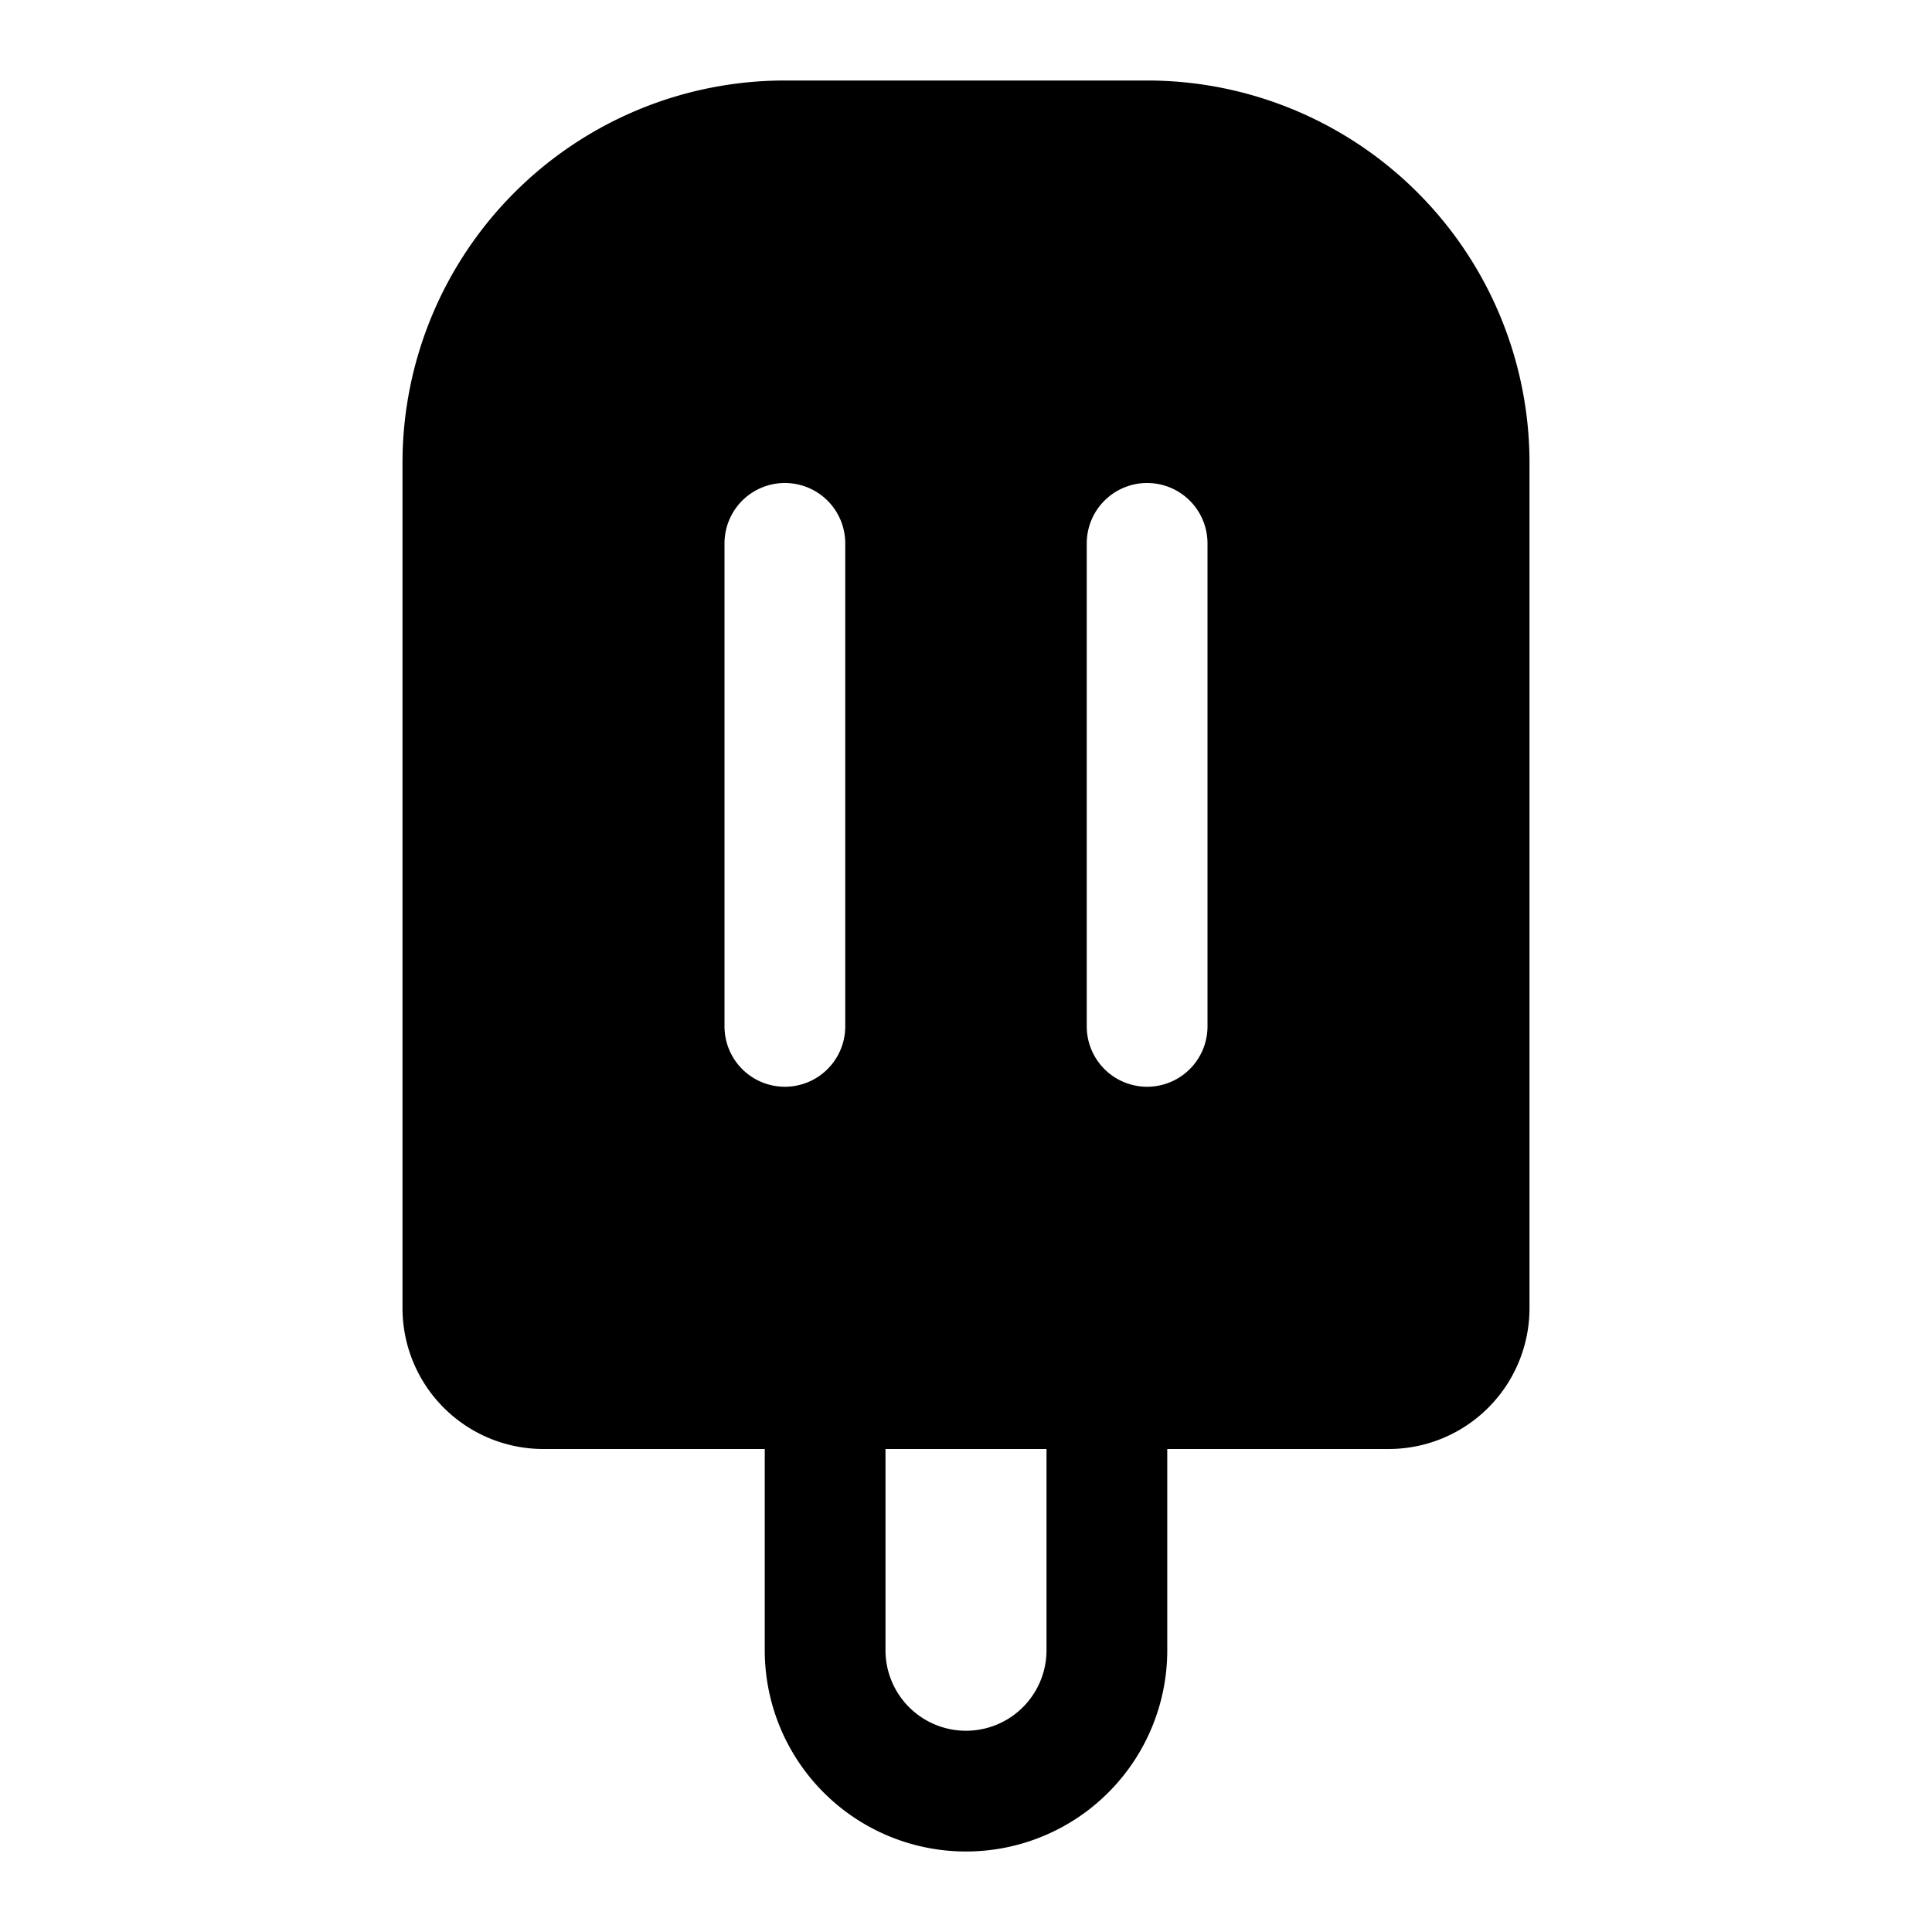<svg xmlns="http://www.w3.org/2000/svg" width="24" height="24" fill="none" viewBox="0 0 24 24">
  <path fill="currentColor" fill-rule="evenodd" d="M5 5.75A4.75 4.75 0 0 1 9.75 1h4.5A4.75 4.75 0 0 1 19 5.75v10.5A1.75 1.75 0 0 1 17.25 18H14.5v2.5a2.5 2.5 0 0 1-5 0V18H6.75A1.75 1.75 0 0 1 5 16.25V5.75ZM11 18v2.5a1 1 0 1 0 2 0V18h-2Zm-.5-11.25a.75.75 0 0 0-1.5 0v6a.75.75 0 0 0 1.5 0v-6ZM14.25 6a.75.75 0 0 1 .75.75v6a.75.75 0 0 1-1.5 0v-6a.75.75 0 0 1 .75-.75Z" clip-rule="evenodd"/>
</svg>
